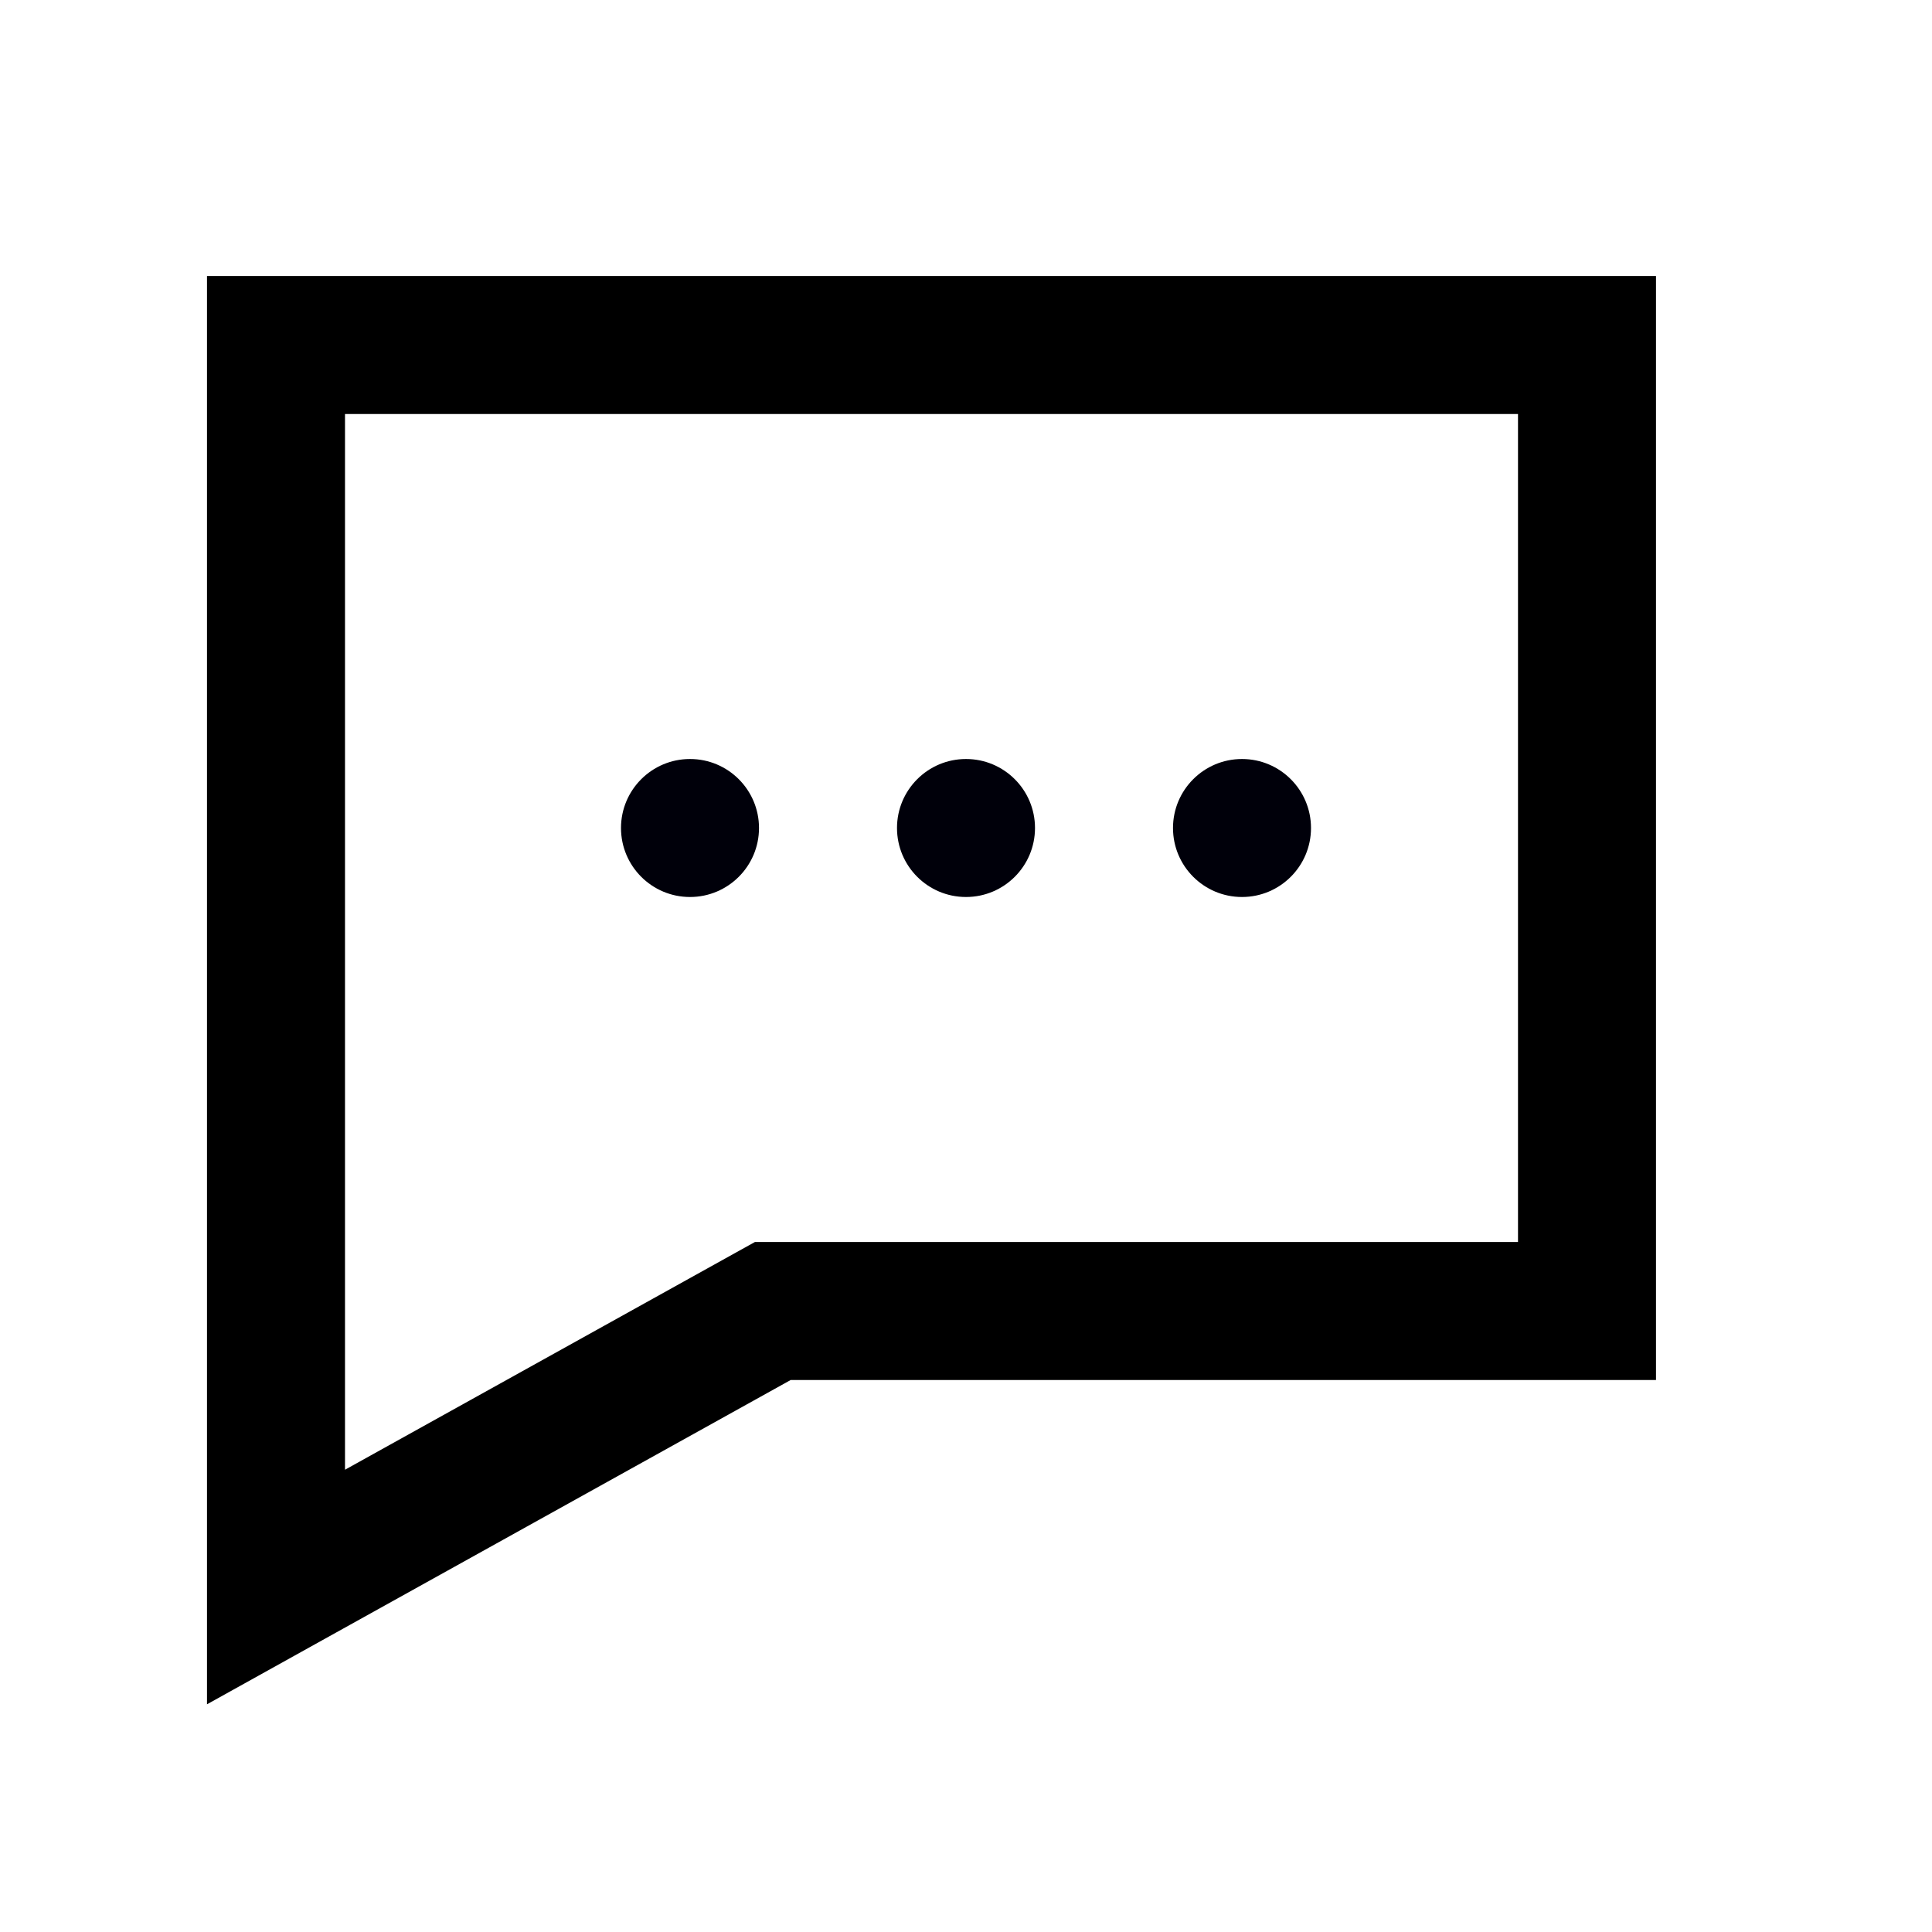 <svg width="28" height="28" viewBox="0 0 28 28" fill="none" xmlns="http://www.w3.org/2000/svg">
<path d="M23 5H24V4H23V5ZM4 5V4H3V5H4ZM23 19V20H24V19H23ZM11.2 19V18H10.941L10.714 18.126L11.2 19ZM4 23H3V24.7L4.486 23.874L4 23ZM23 4H4V6H23V4ZM24 19V5H22V19H24ZM11.2 20H23V18H11.2V20ZM10.714 18.126L3.514 22.126L4.486 23.874L11.686 19.874L10.714 18.126ZM5 23V19H3V23H5ZM5 19V18H3V19H5ZM3 5V18H5V5H3Z" fill="black"/>
<circle cx="10" cy="12" r="1" fill="#00000A"/>
<circle cx="14" cy="12" r="1" fill="#00000A"/>
<circle cx="18" cy="12" r="1" fill="#00000A"/>
</svg>

